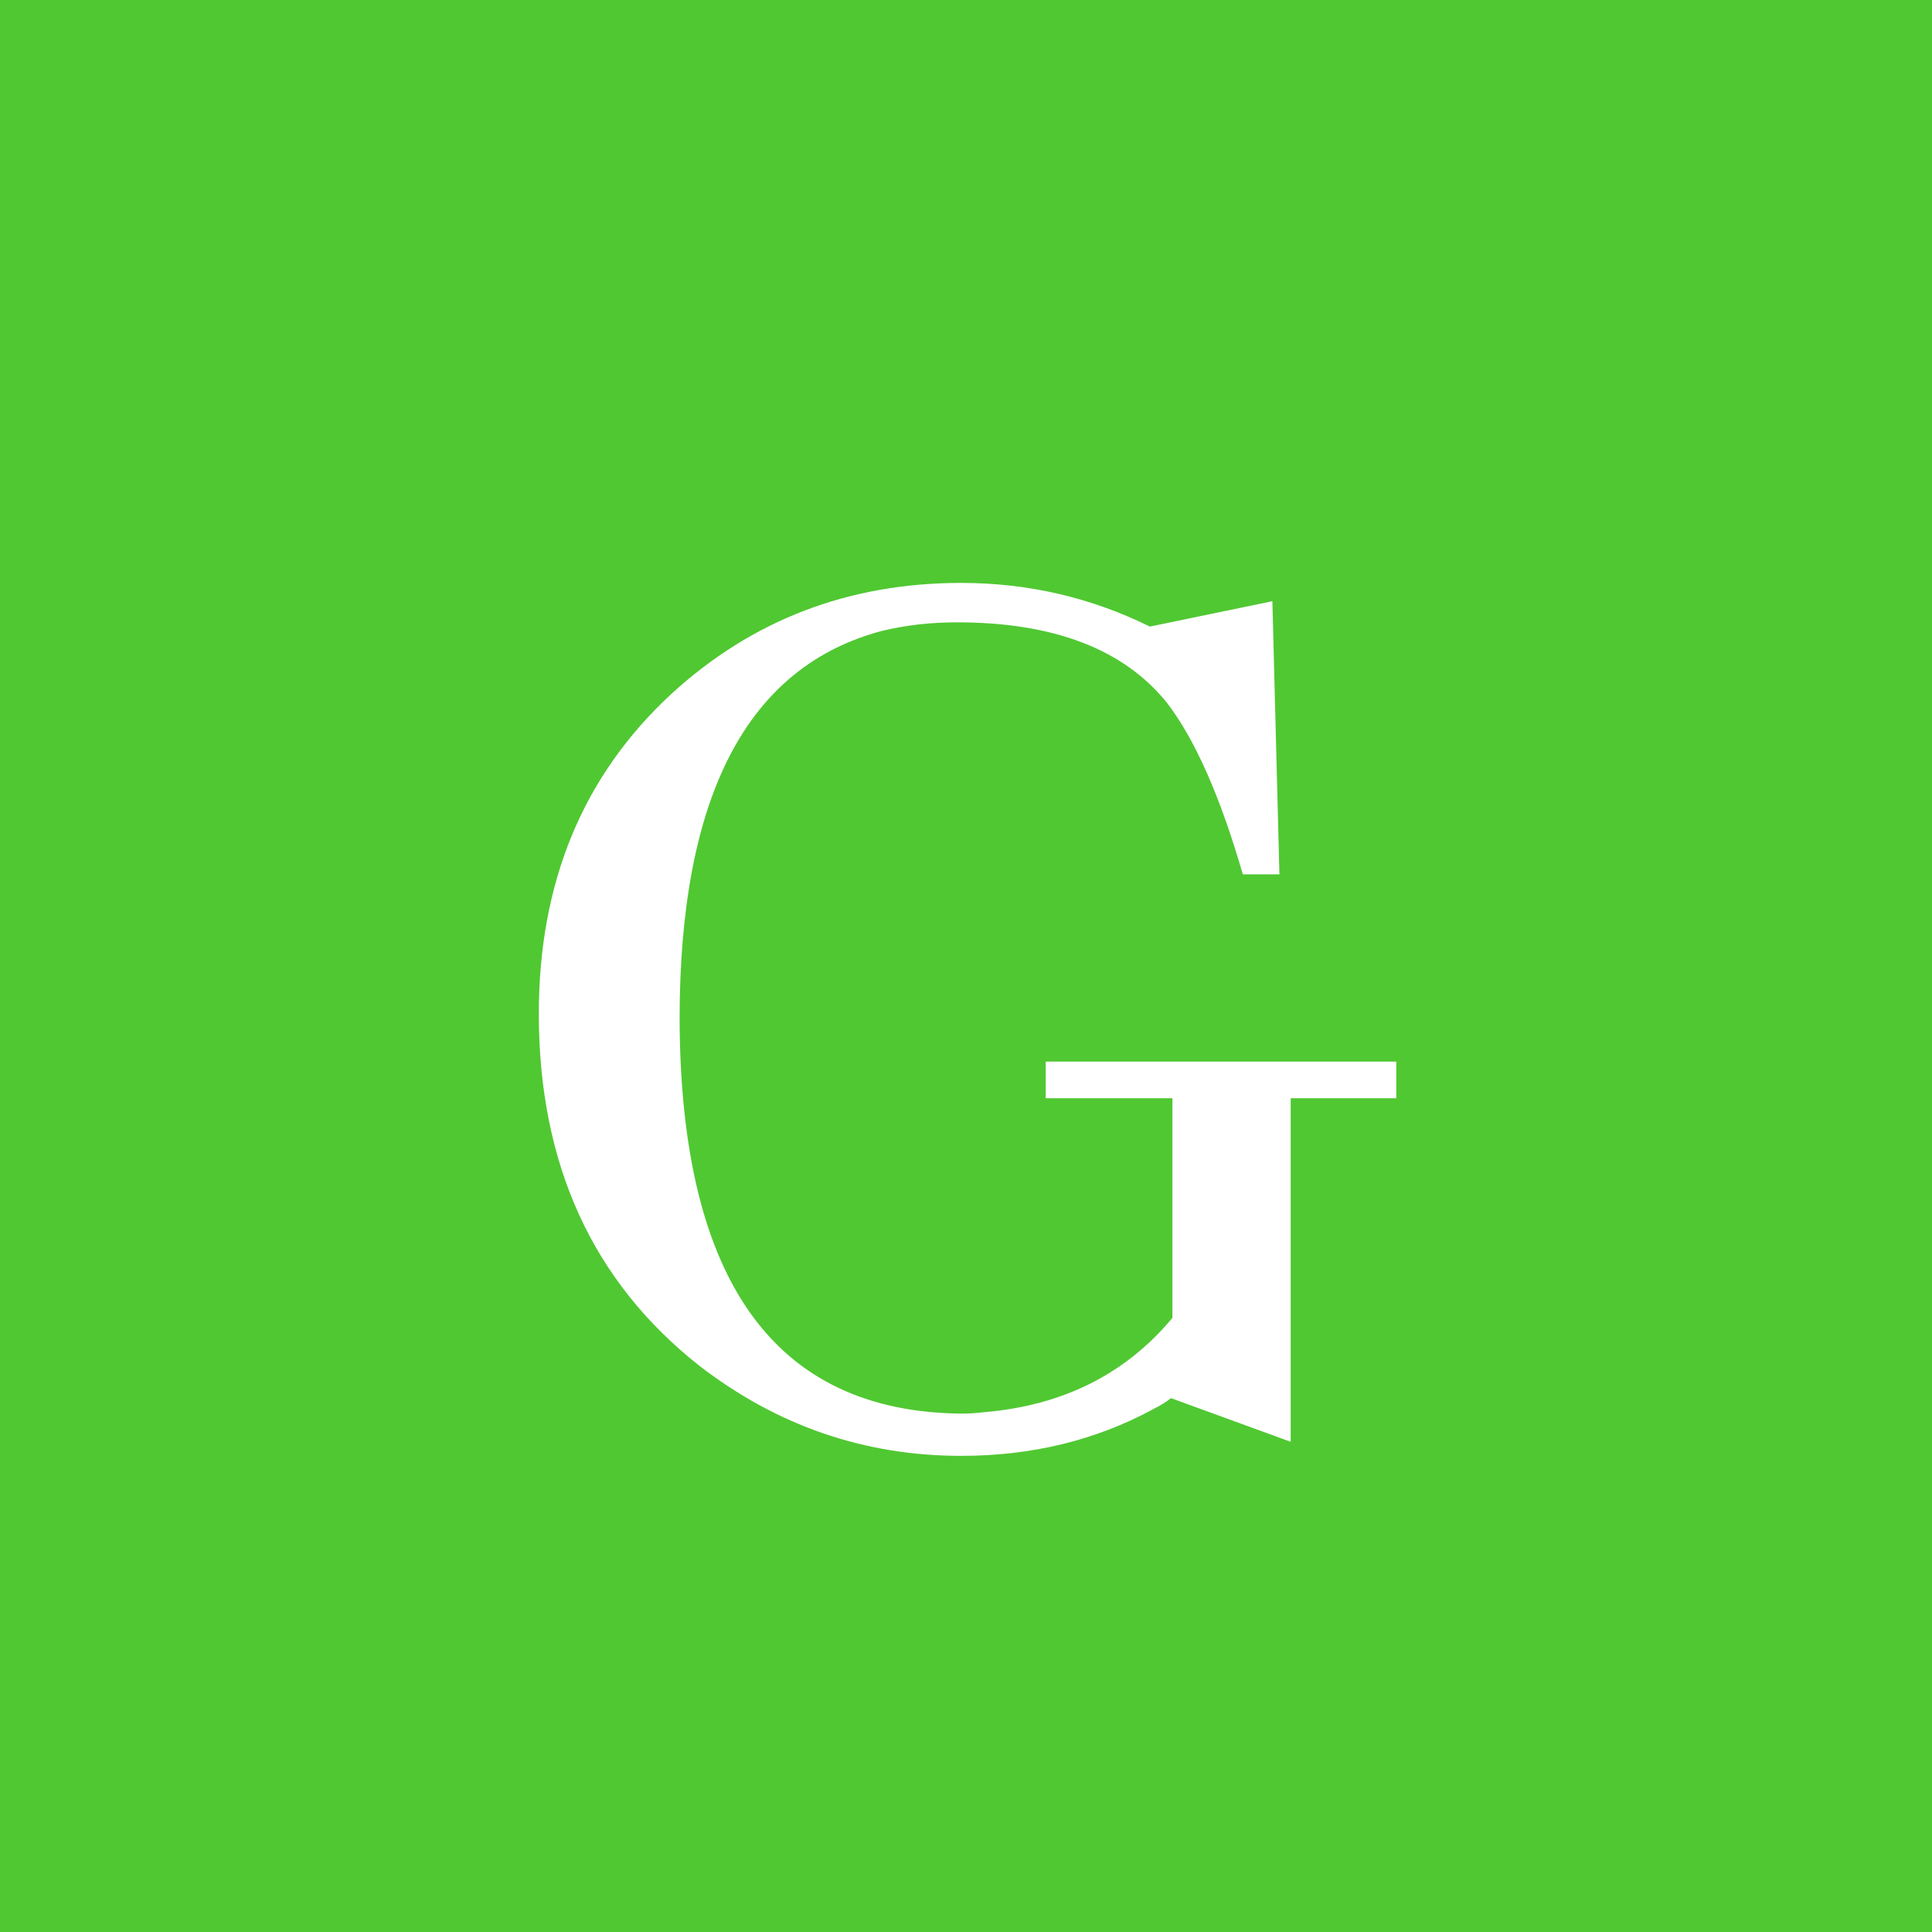 <svg width="67" height="67" viewBox="0 0 67 67" fill="none" xmlns="http://www.w3.org/2000/svg">
<rect width="67" height="67" fill="#50C832"/>
<path d="M36.264 36.816V38.086H40.658V45.703C39.031 47.656 36.85 48.747 34.115 48.975C33.855 49.007 33.594 49.023 33.334 49.023C26.856 48.958 23.601 44.401 23.568 35.352C23.568 27.604 25.912 23.112 30.6 21.875C31.413 21.68 32.276 21.582 33.188 21.582C36.54 21.582 38.965 22.51 40.463 24.365C41.44 25.635 42.318 27.62 43.1 30.322H44.369L44.125 20.85L39.877 21.729C37.826 20.719 35.645 20.215 33.334 20.215C29.428 20.215 26.075 21.501 23.275 24.072C20.215 26.904 18.686 30.599 18.686 35.156C18.686 40.365 20.541 44.434 24.252 47.363C26.954 49.447 29.981 50.488 33.334 50.488C35.775 50.488 37.989 49.951 39.975 48.877C40.235 48.747 40.447 48.617 40.609 48.486L44.76 50V38.086H48.422V36.816H36.264Z" fill="white"/>
</svg>
